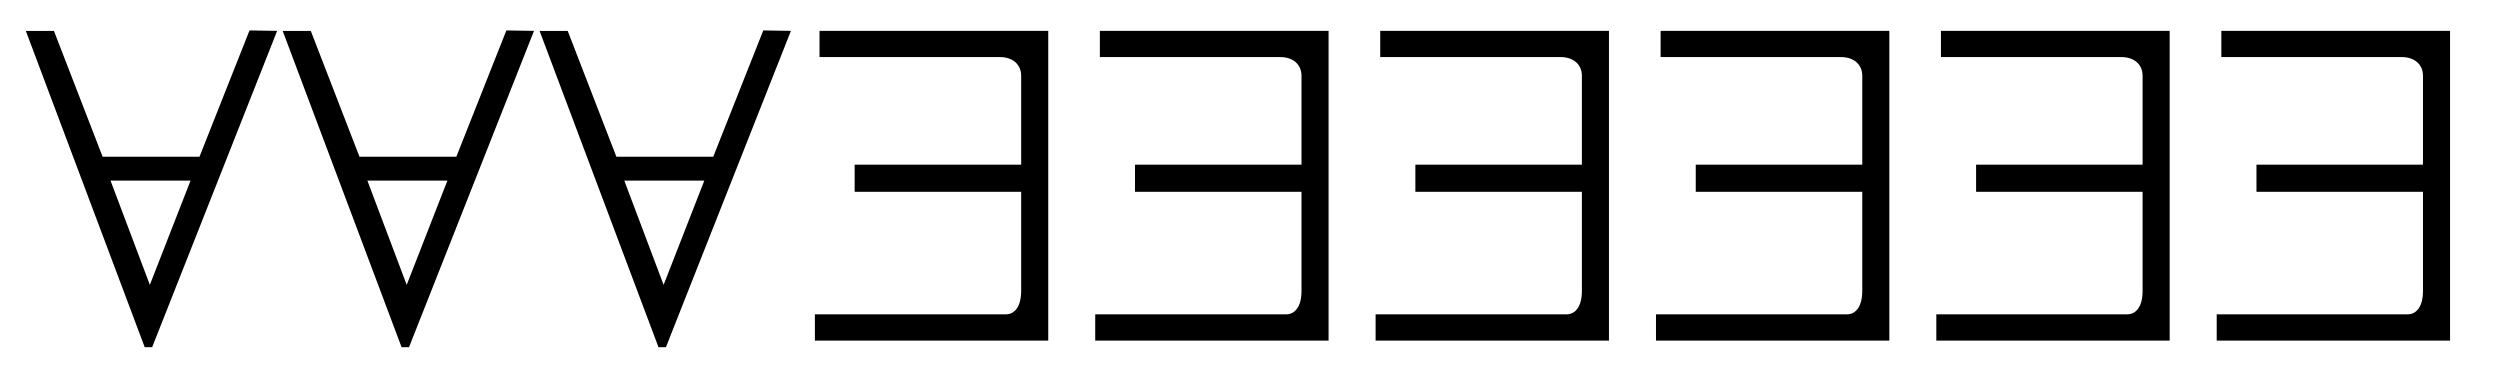 <?xml version='1.0' encoding='UTF-8'?>
<!-- This file was generated by dvisvgm 3.2.2 -->
<svg version='1.1' xmlns='http://www.w3.org/2000/svg' xmlns:xlink='http://www.w3.org/1999/xlink' width='53.035pt' height='7.77pt' viewBox='-.5 -7.225 53.035 7.77'>
<defs>
<use id='g38-56' xlink:href='#g32-56' transform='scale(1.818)'/>
<use id='g38-57' xlink:href='#g32-57' transform='scale(1.818)'/>
<path id='g32-56' d='m3.068-3.614l-.322-.005l-.584 1.474h-1.13l-.568-1.468h-.328l1.387 3.69h.087l1.458-3.69zm-1.01 1.747l-.475 1.217l-.459-1.217h.933z'/>
<path id='g32-57' d='m2.964 0v-3.614h-2.669v.306h2.107c.142 0 .246 .082 .246 .218v1.037h-1.943v.317h1.943v1.157c0 .191-.082 .273-.18 .273h-2.227v.306h2.724z'/>
</defs>
<g id='page1001'>
<g fill='currentColor'>
<use x='-.199' y='0' xlink:href='#g38-56'/>
<use x='5.25' y='0' xlink:href='#g38-56'/>
<use x='10.7' y='0' xlink:href='#g38-56'/>
<use x='16.349' y='0' xlink:href='#g38-57'/>
<use x='22.296' y='0' xlink:href='#g38-57'/>
<use x='28.244' y='0' xlink:href='#g38-57'/>
<use x='34.192' y='0' xlink:href='#g38-57'/>
<use x='40.139' y='0' xlink:href='#g38-57'/>
<use x='46.087' y='0' xlink:href='#g38-57'/>
</g>
</g>
</svg>